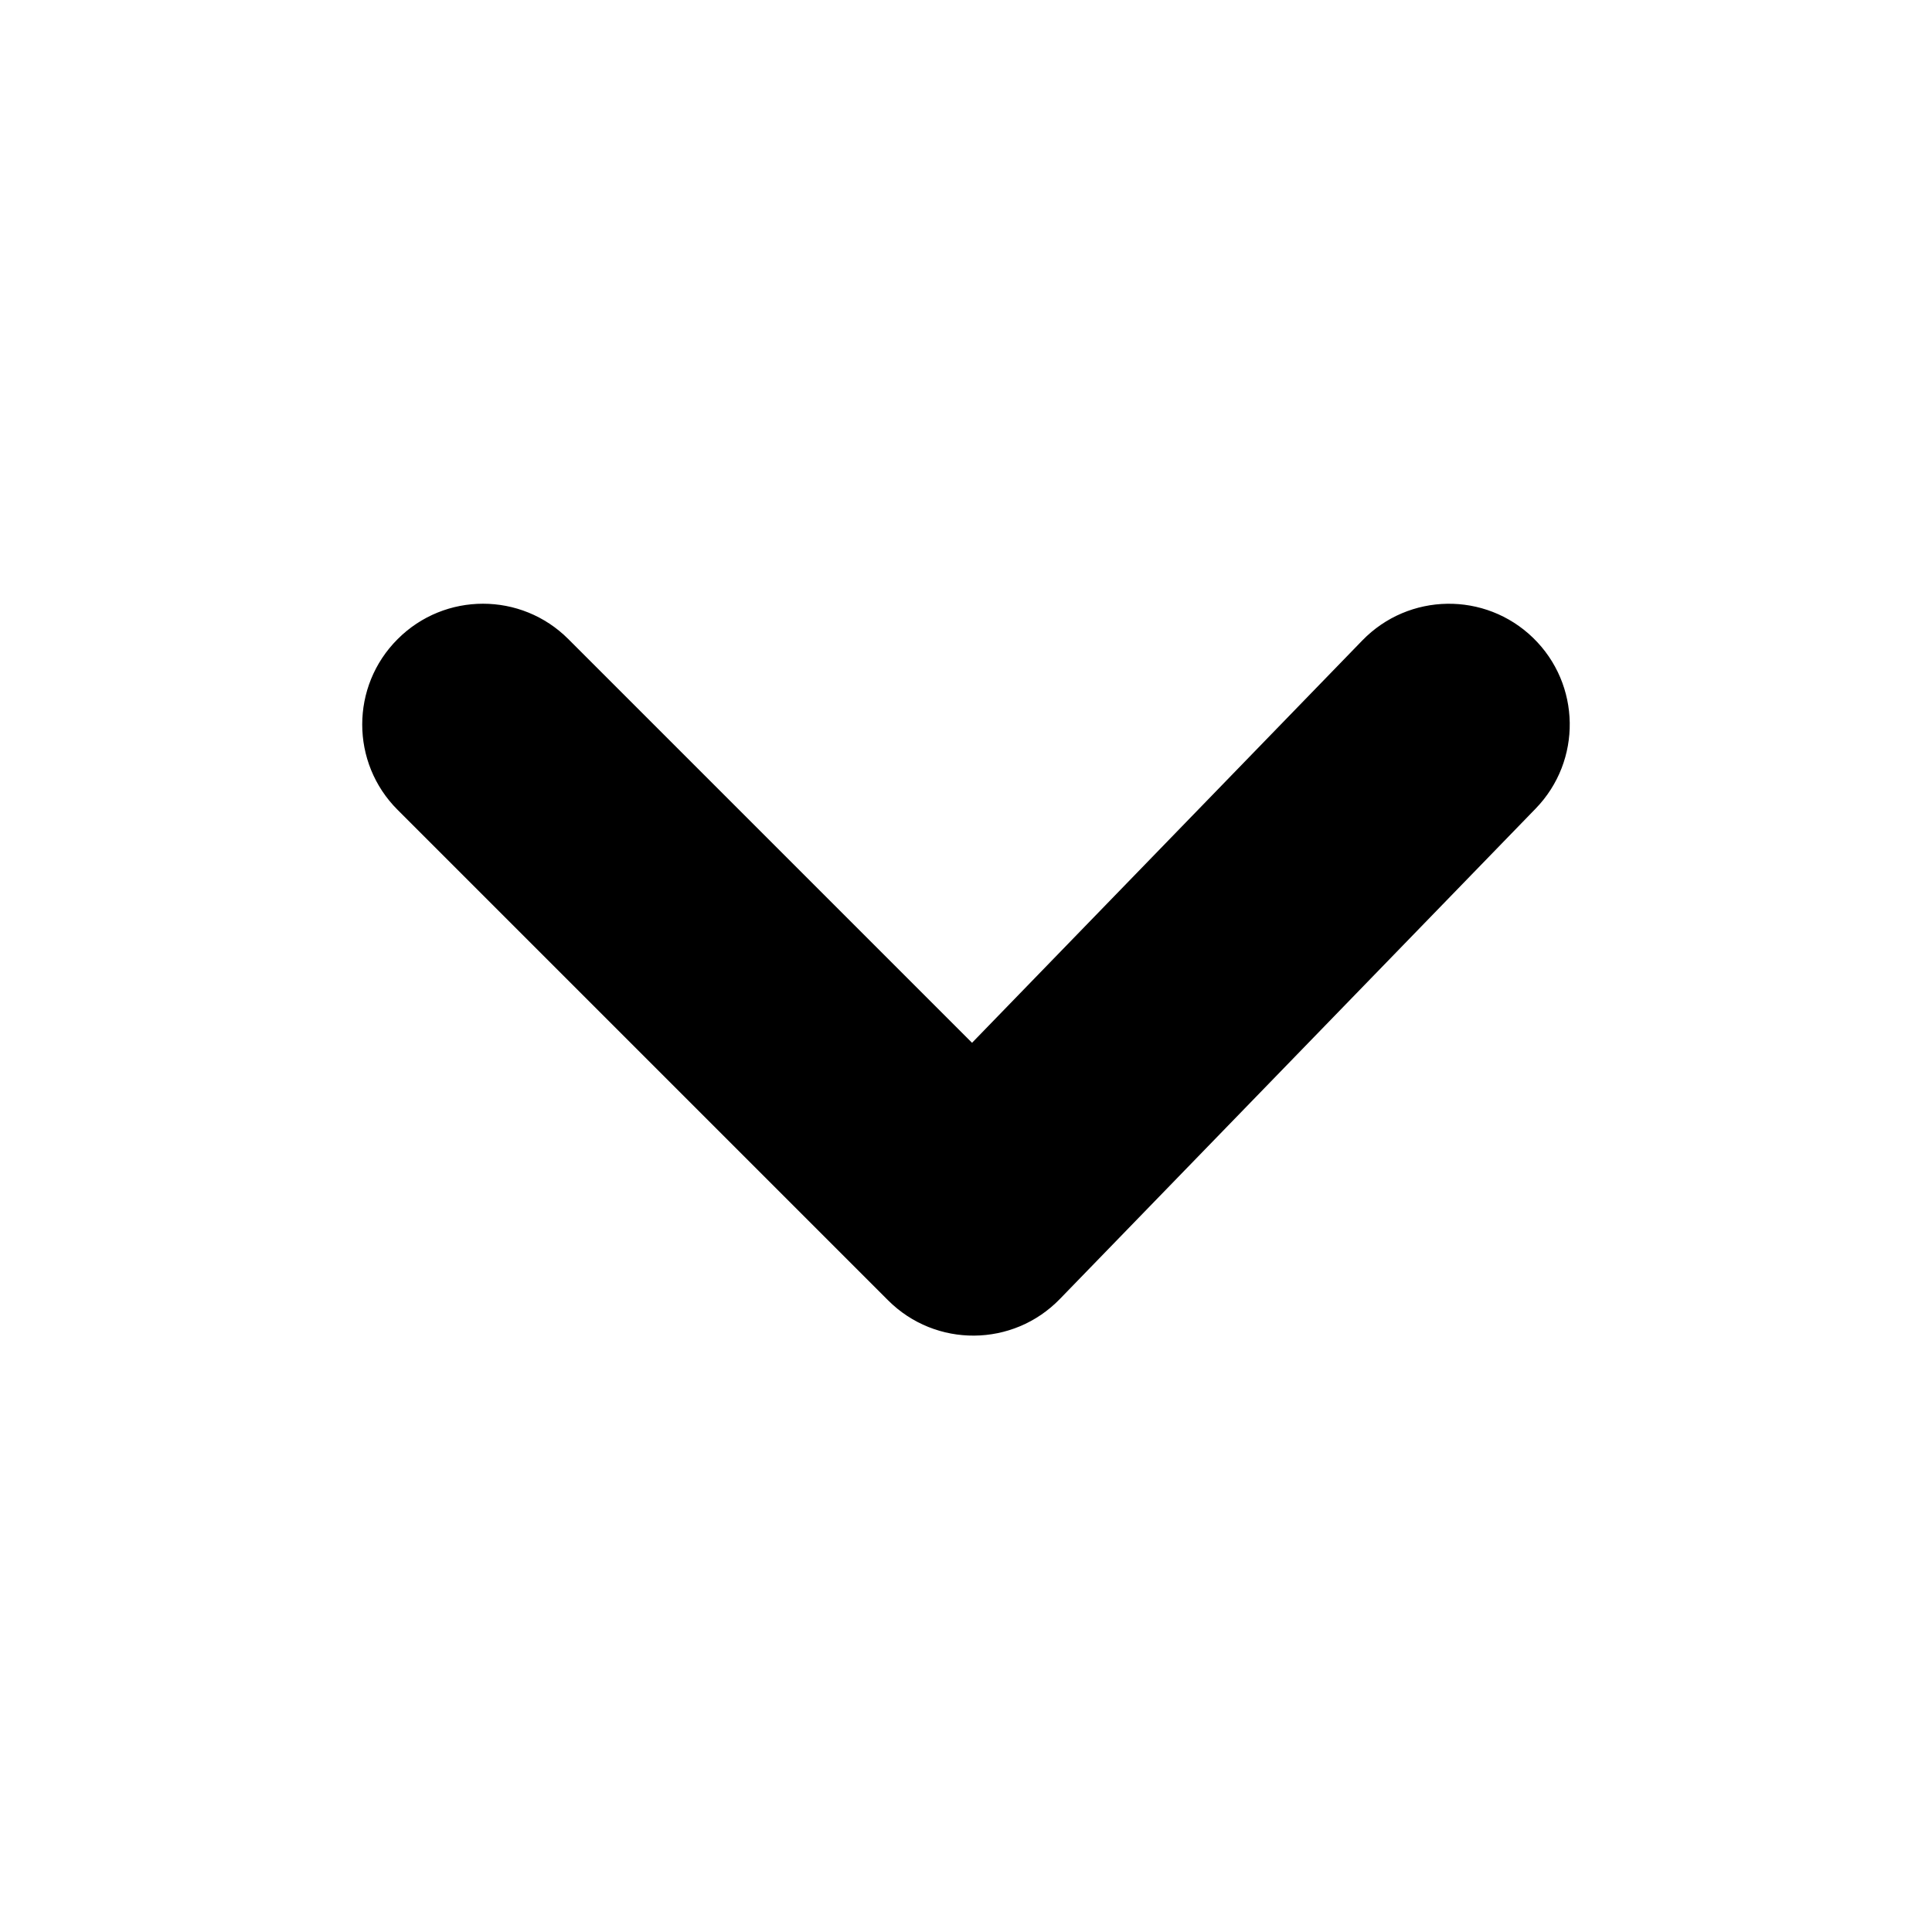 <?xml version="1.0" encoding="UTF-8"?>
<svg width="16px" height="16px" viewBox="0 0 16 16" version="1.1" xmlns="http://www.w3.org/2000/svg" xmlns:xlink="http://www.w3.org/1999/xlink">
    <!-- Generator: Sketch 52.2 (67145) - http://www.bohemiancoding.com/sketch -->
    <title>16/baby-chevy-down-granite</title>
    <desc>Created with Sketch.</desc>
    <defs>
        <path d="M11.282,5.304 C11.667,4.907 12.3,4.898 12.696,5.282 C13.093,5.667 13.102,6.3 12.718,6.696 L8.778,10.757 C8.39,11.158 7.748,11.163 7.354,10.768 L3.293,6.707 C2.902,6.317 2.902,5.683 3.293,5.293 C3.683,4.902 4.317,4.902 4.707,5.293 L8.05,8.636 L11.282,5.304 Z" id="path-1"></path>
    </defs>
    <g id="16/baby-chevy-down-granite" stroke="none" stroke-width="1" fill="none" fill-rule="evenodd">
        <mask id="mask-2" fill="white">
            <use xlink:href="#path-1"></use>
        </mask>
        <use id="Chevron" fill="#000000" fill-rule="nonzero" xlink:href="#path-1"></use>
    </g>
</svg>